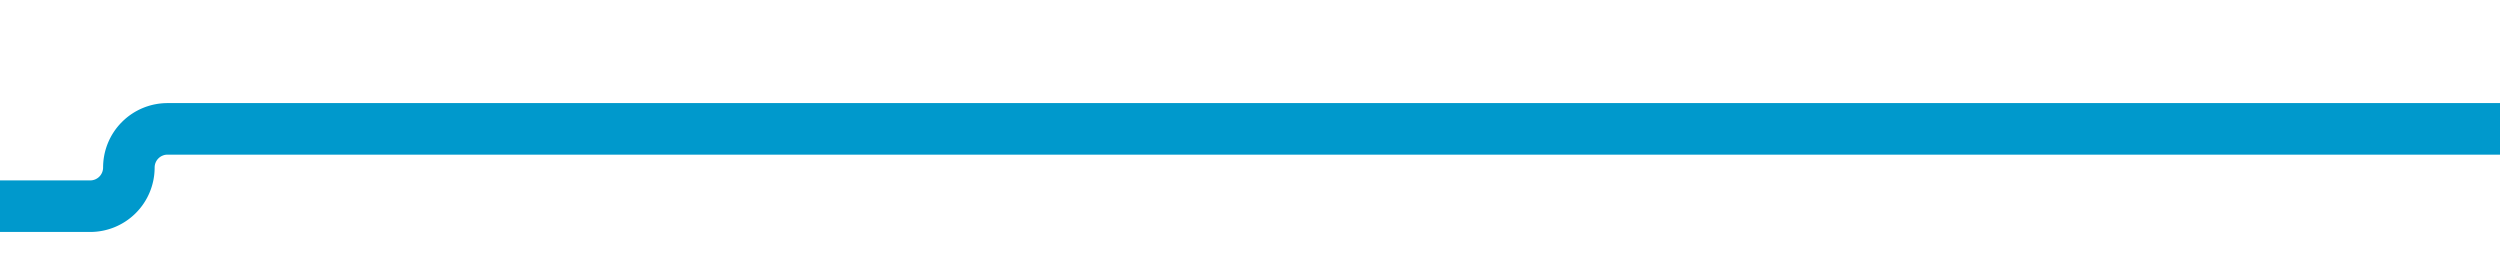 ﻿<?xml version="1.0" encoding="utf-8"?>
<svg version="1.1" xmlns:xlink="http://www.w3.org/1999/xlink" width="97px" height="10px" preserveAspectRatio="xMinYMid meet" viewBox="2175 247  97 8" xmlns="http://www.w3.org/2000/svg">
  <path d="M 2272 251  L 2181.5 251  A 1.5 1.5 0 0 0 2180 252.5 A 1.5 1.5 0 0 1 2178.5 254 L 2173 254  " stroke-width="2" stroke="#0099cc" fill="none" />
  <path d="M 2175 244.5  L 2161 254  L 2175 263.5  L 2175 244.5  Z " fill-rule="nonzero" fill="#0099cc" stroke="none" />
</svg>